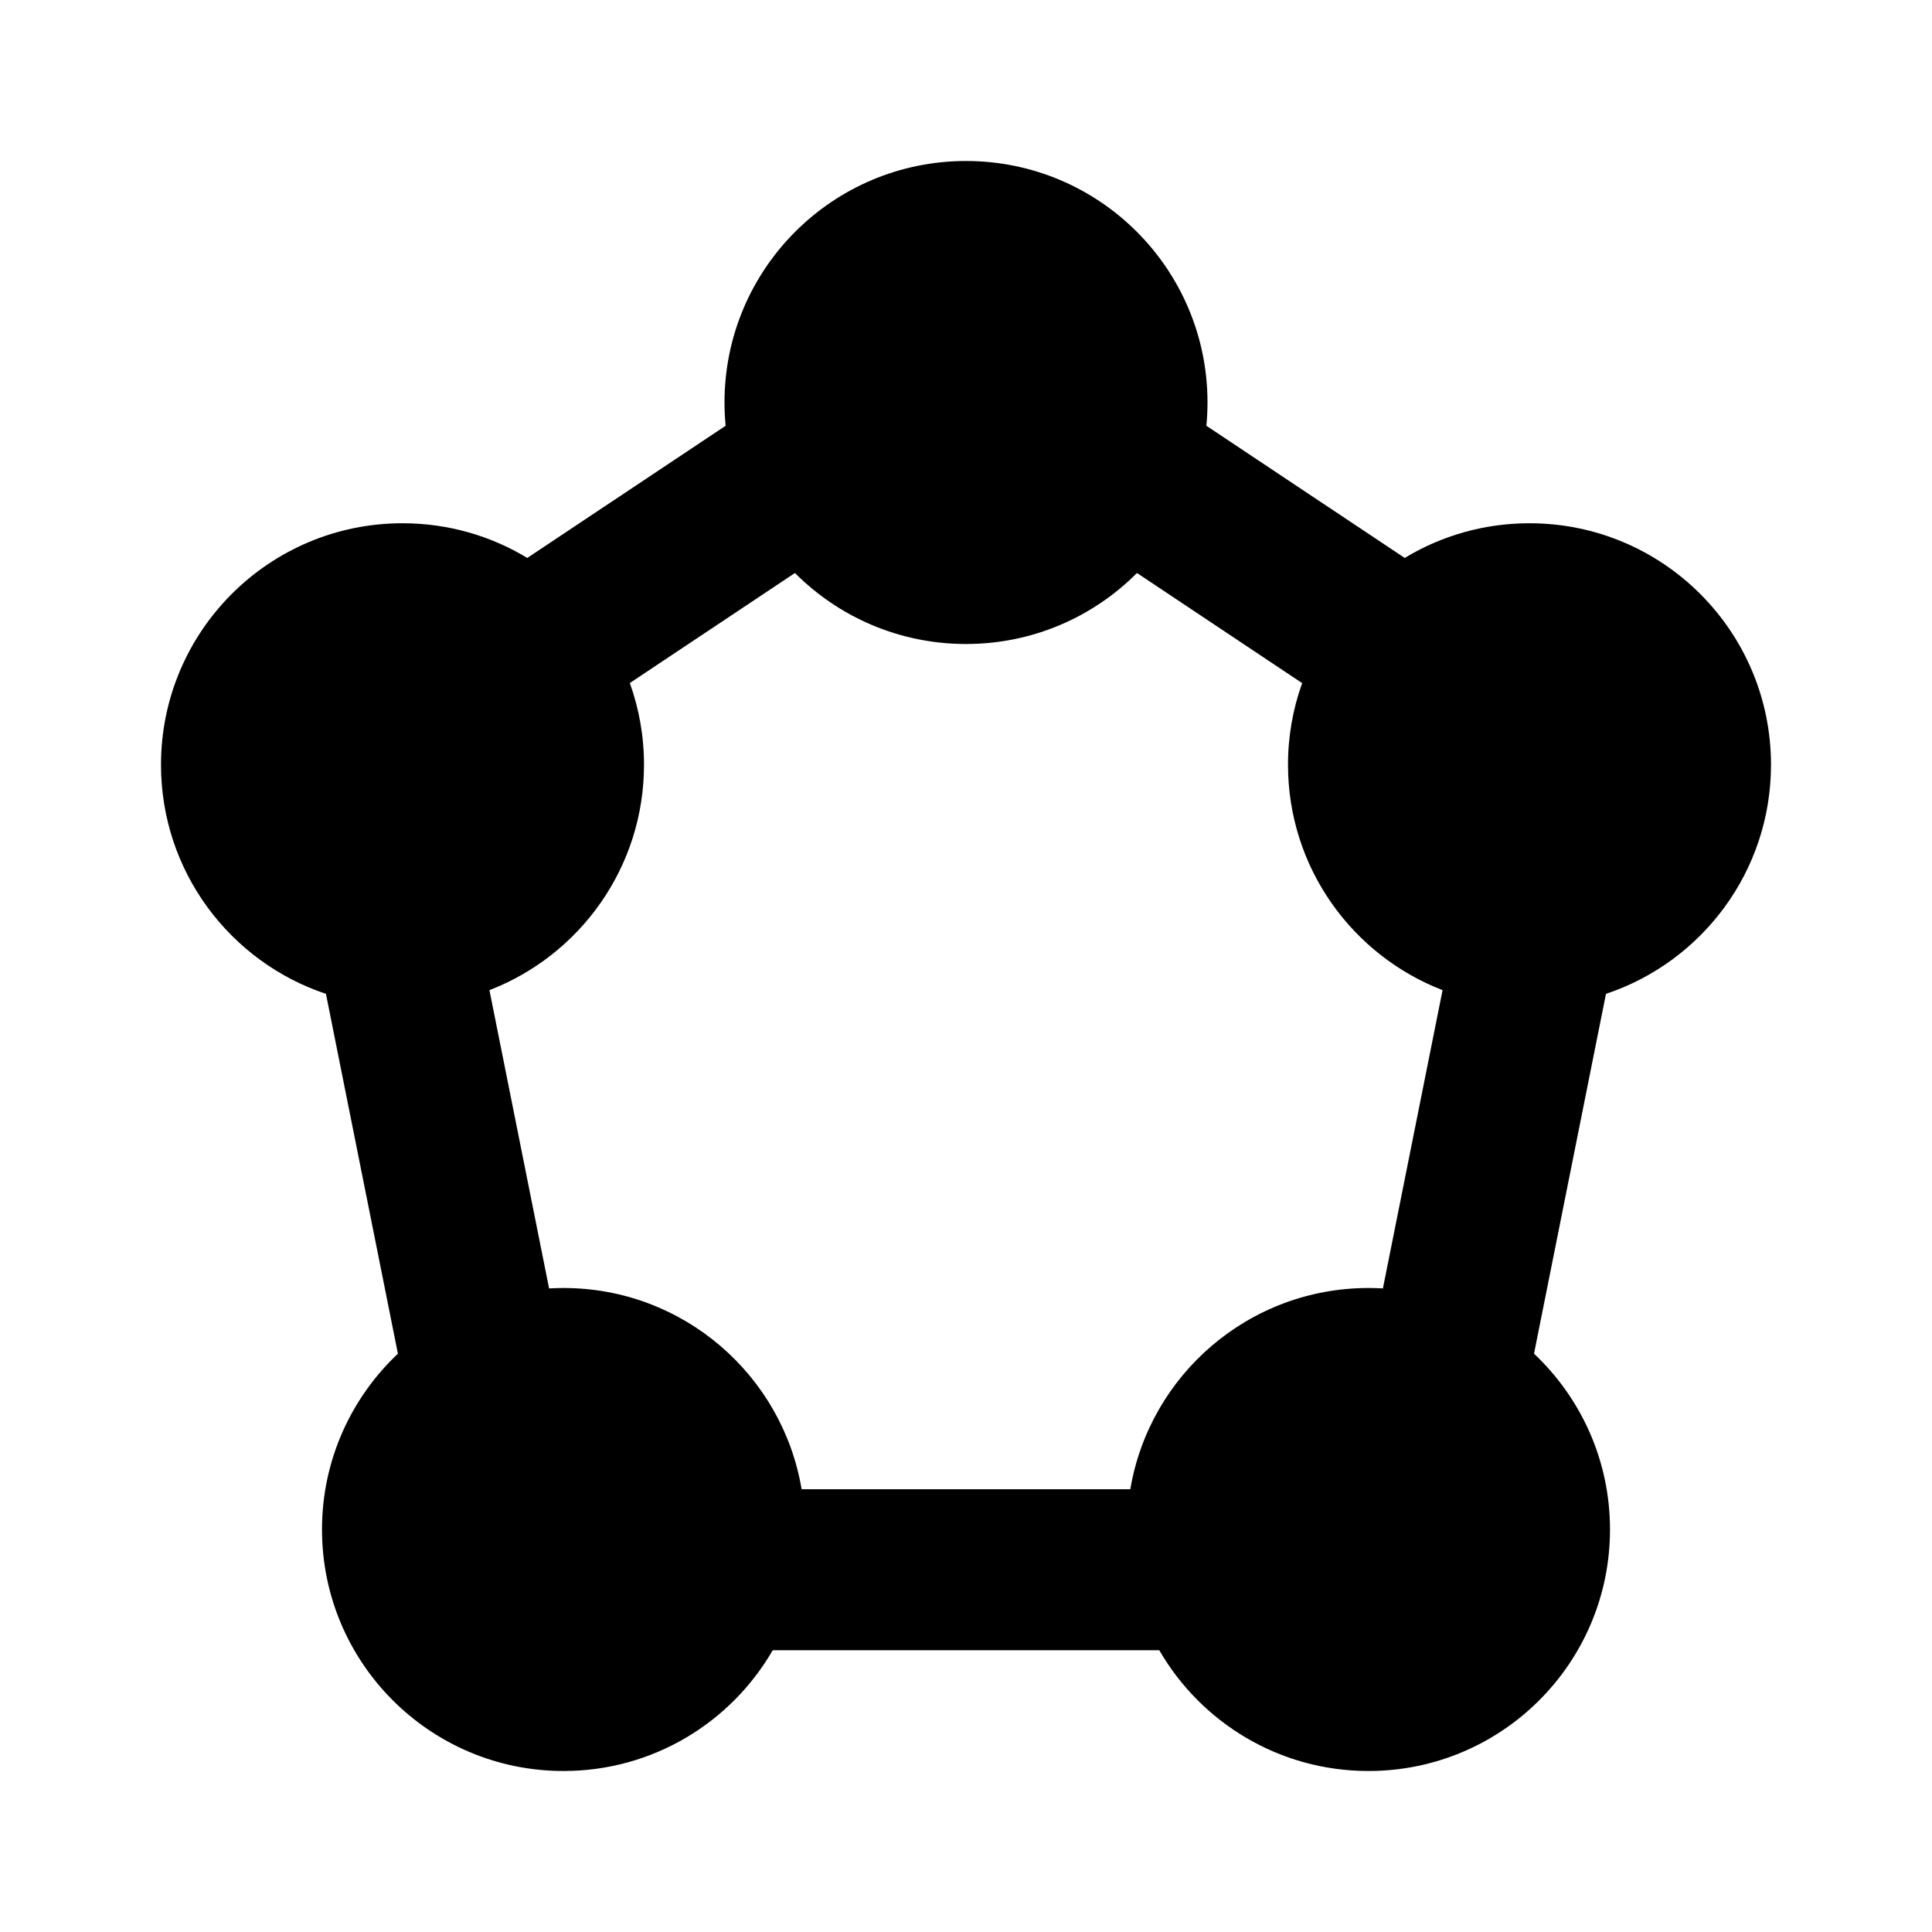 <svg width="24" height="24" viewBox="0 0 24 24" fill="none" xmlns="http://www.w3.org/2000/svg">
<path fill-rule="evenodd" clip-rule="evenodd" d="M14.986 5.289C14.995 5.194 15 5.097 15 5C15 3.343 13.657 2 12 2C10.343 2 9 3.343 9 5C9 5.097 9.005 5.194 9.014 5.289L6.55 6.931C6.098 6.657 5.567 6.5 5 6.5C3.343 6.5 2 7.843 2 9.5C2 10.825 2.858 11.949 4.049 12.346L4.943 16.816C4.363 17.363 4 18.139 4 19C4 20.657 5.343 22 7 22C8.111 22 9.08 21.397 9.599 20.5H14.401C14.92 21.397 15.889 22 17 22C18.657 22 20 20.657 20 19C20 18.139 19.637 17.363 19.056 16.816L19.95 12.346C21.141 11.949 22 10.825 22 9.5C22 7.843 20.657 6.5 19 6.5C18.433 6.5 17.902 6.657 17.45 6.931L14.986 5.289ZM17.179 16.005L17.92 12.3C16.797 11.866 16 10.776 16 9.5C16 9.144 16.062 8.802 16.176 8.486L14.124 7.118C13.581 7.663 12.83 8 12 8C11.17 8 10.418 7.663 9.875 7.118L7.824 8.485C7.938 8.802 8 9.144 8 9.5C8 10.776 7.203 11.866 6.08 12.3L6.821 16.005C6.88 16.002 6.94 16 7 16C8.486 16 9.72 17.081 9.958 18.5H14.041C14.28 17.081 15.514 16 17 16C17.06 16 17.12 16.002 17.179 16.005Z" fill="black"/>
</svg>
